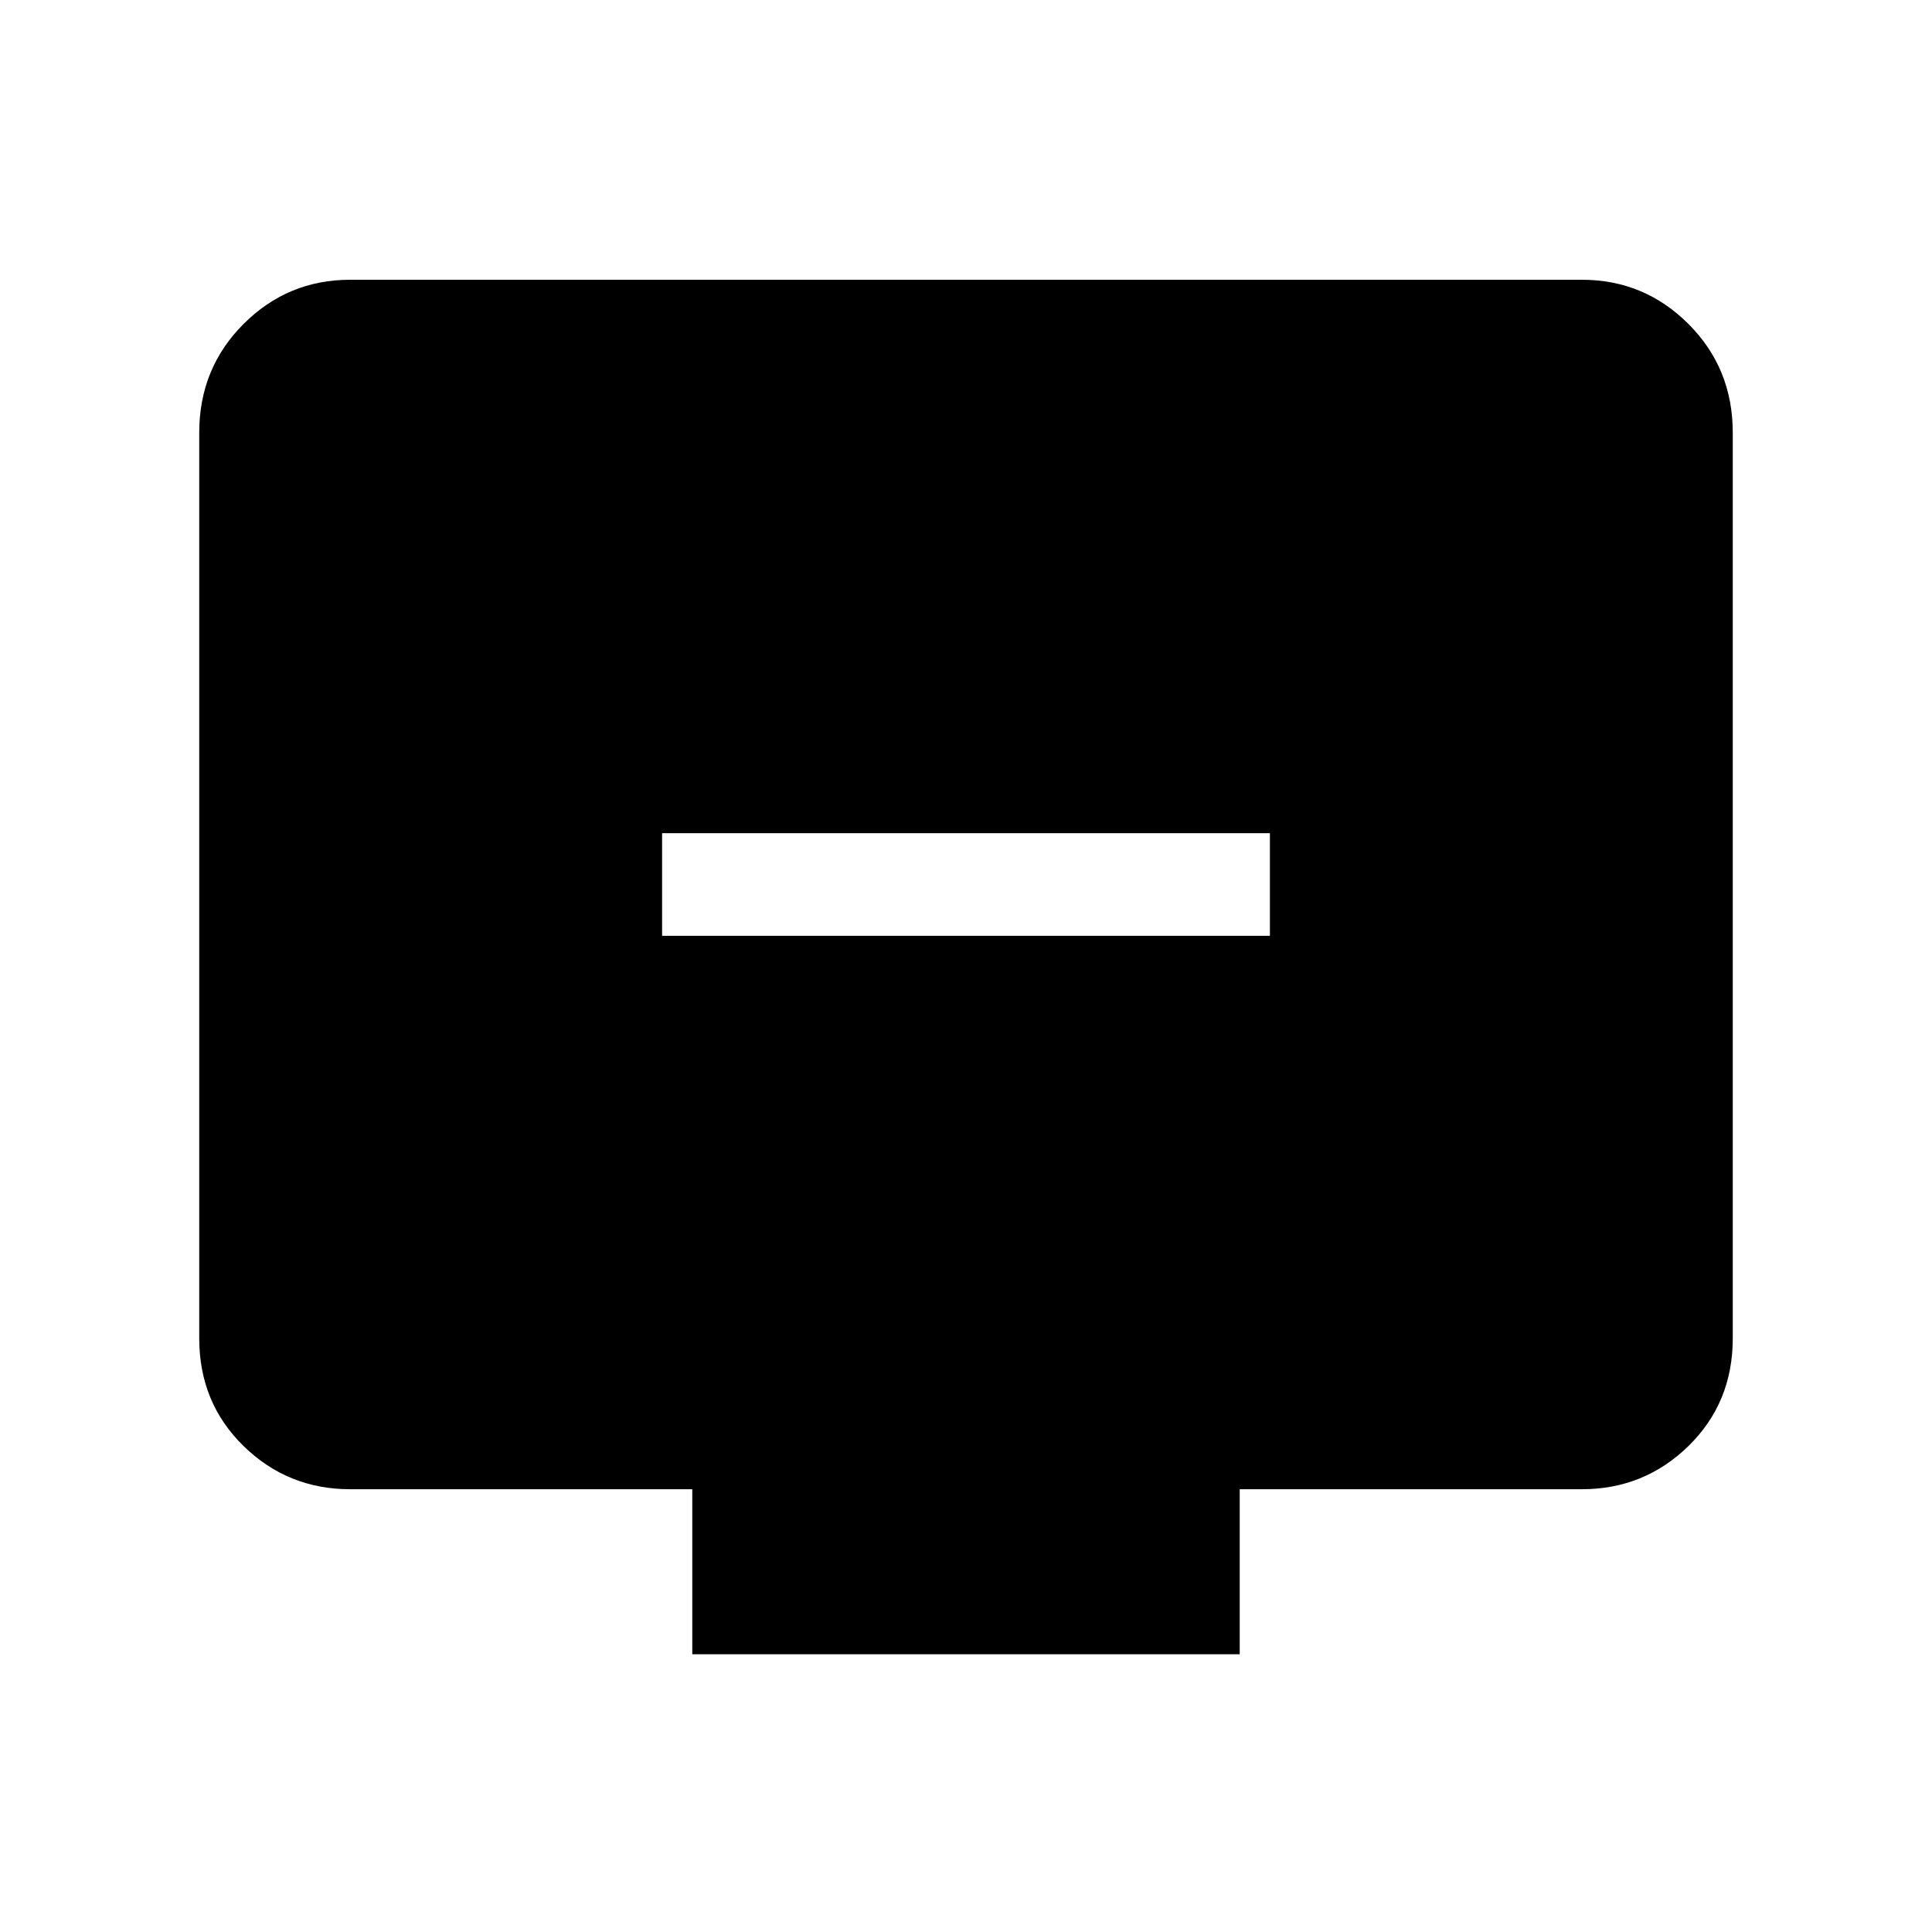 <svg xmlns="http://www.w3.org/2000/svg" height="40" width="40"><path d="M13.708 19.375h12.584V17.25H13.708Zm.625 14.875v-3.417H7.25q-1.292 0-2.208-.895-.917-.896-.917-2.23V8.958q0-1.333.917-2.25.916-.916 2.208-.916h25.5q1.292 0 2.208.916.917.917.917 2.25v18.75q0 1.334-.917 2.23-.916.895-2.208.895h-7.083v3.417Z"/></svg>